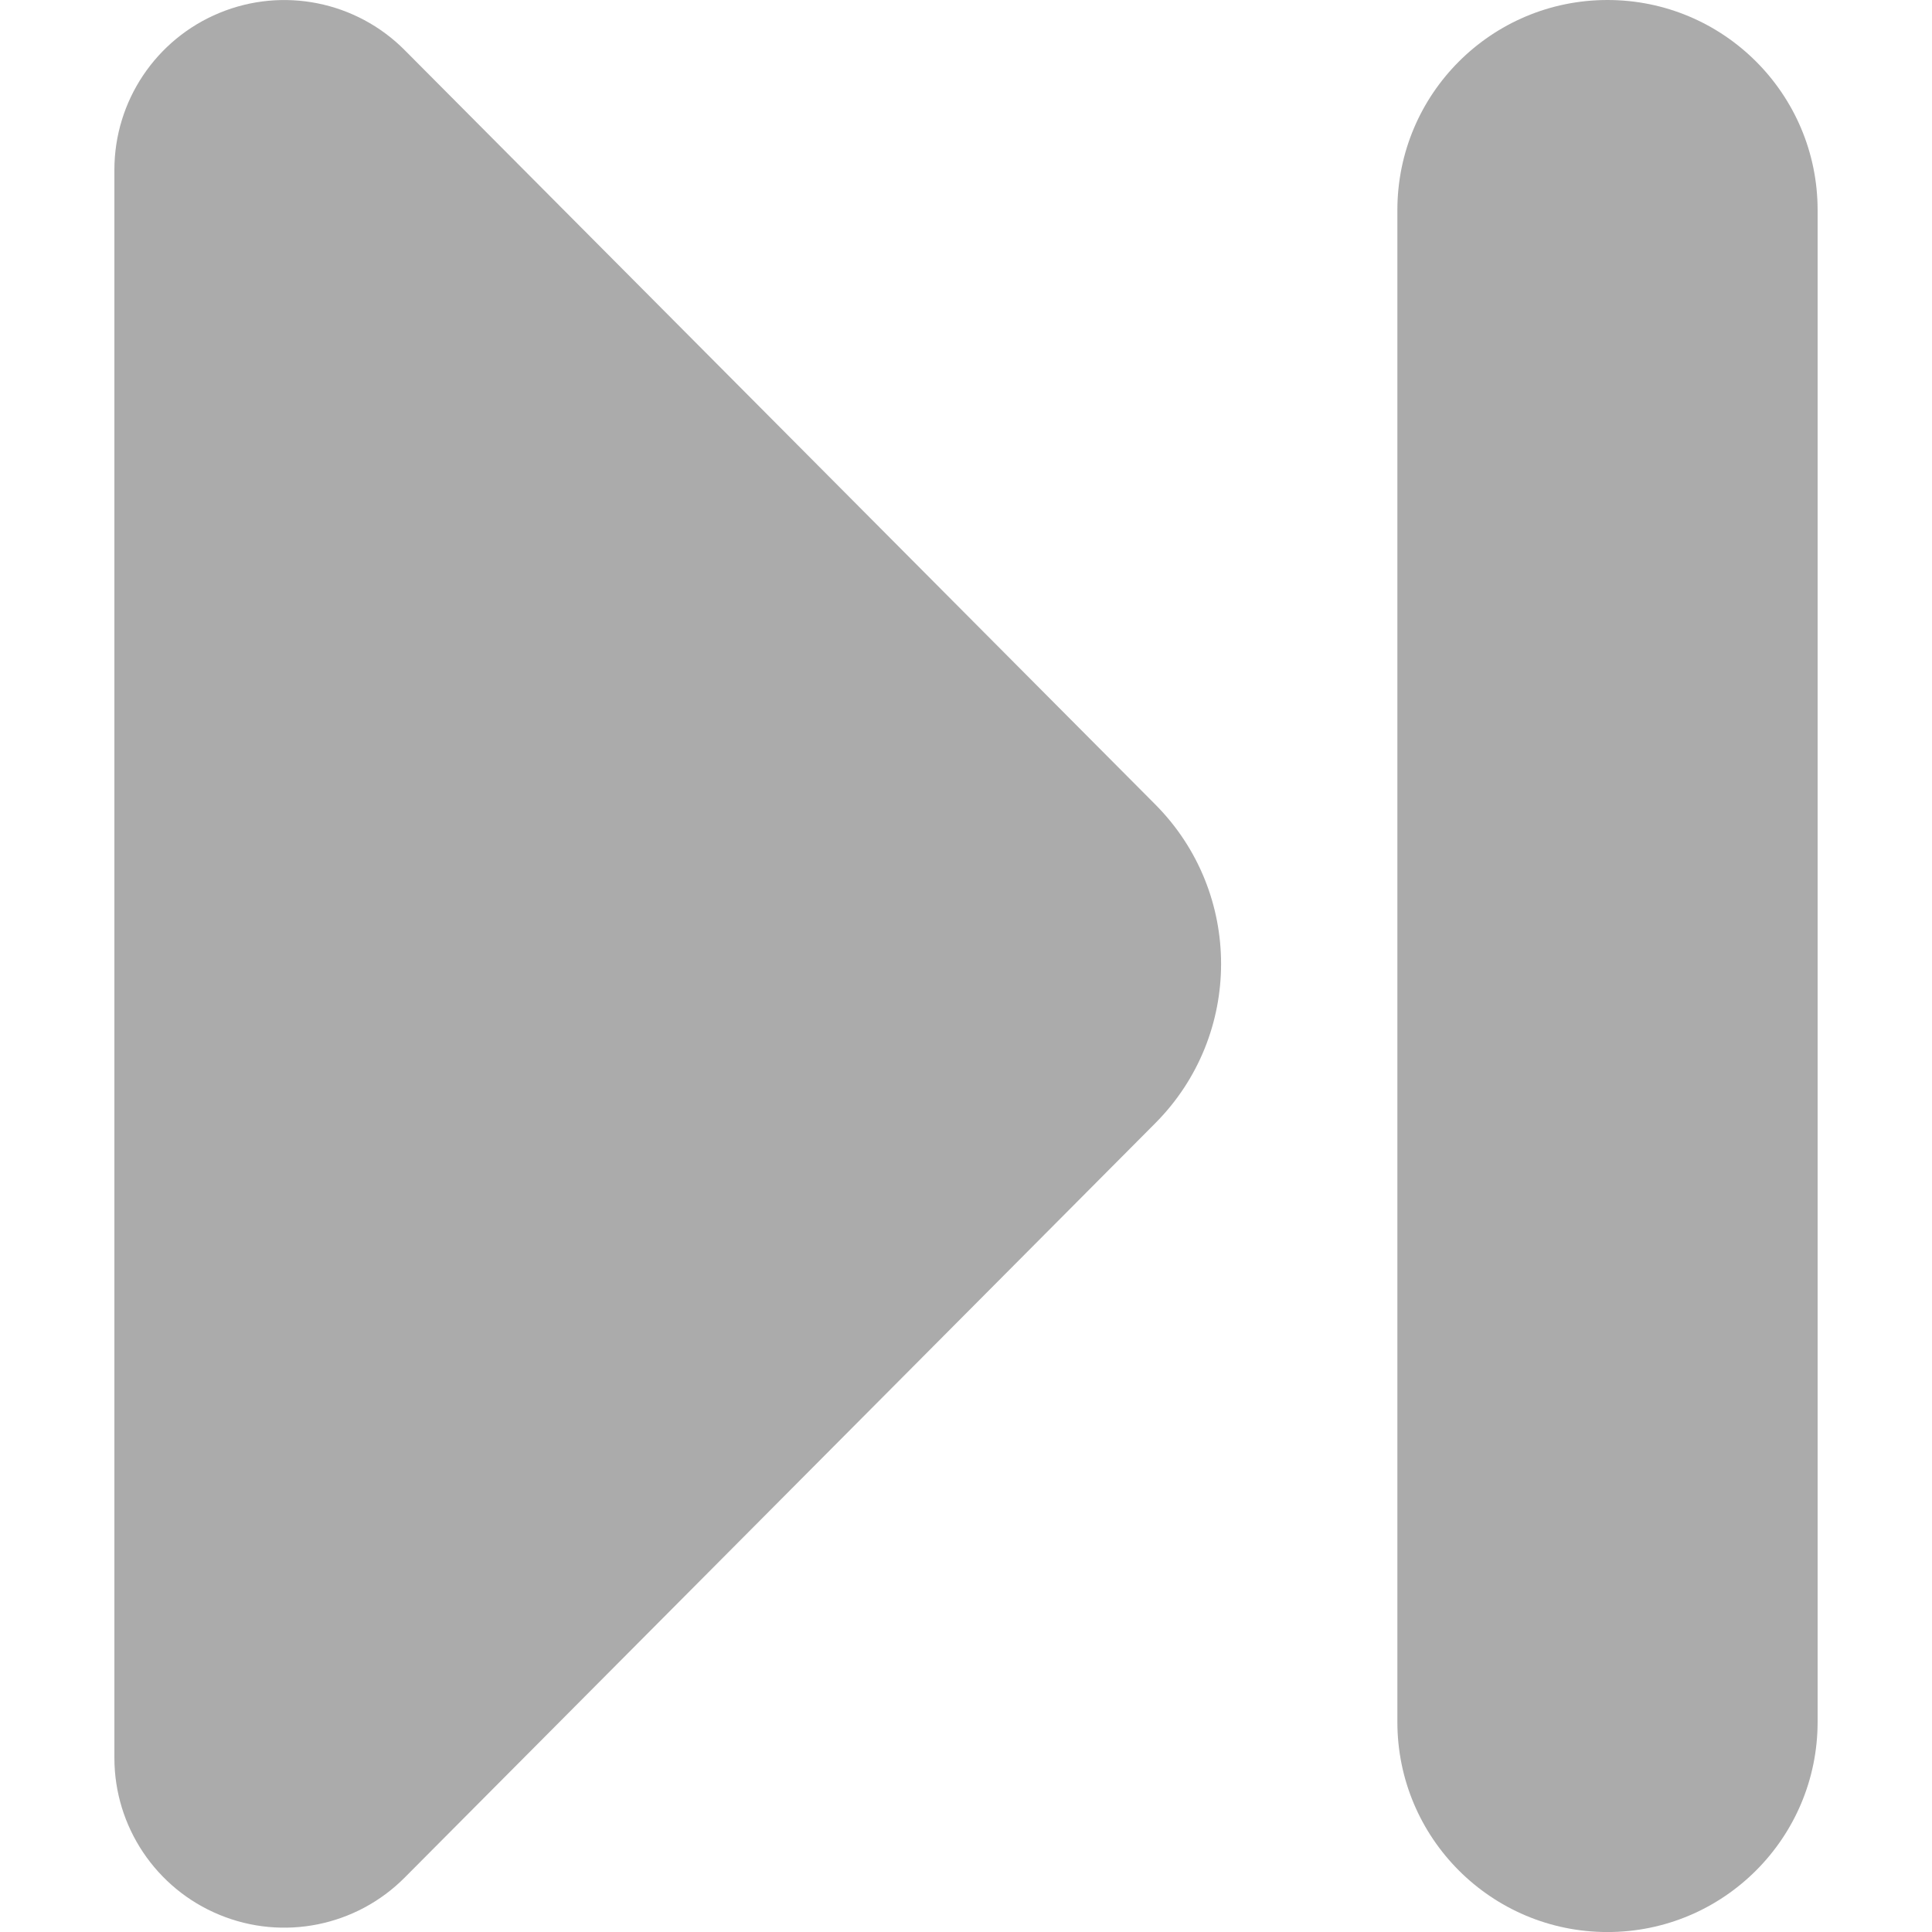 <?xml version="1.0" encoding="iso-8859-1"?>
<!-- Generator: Adobe Illustrator 16.0.0, SVG Export Plug-In . SVG Version: 6.00 Build 0)  -->
<!DOCTYPE svg PUBLIC "-//W3C//DTD SVG 1.1//EN" "http://www.w3.org/Graphics/SVG/1.1/DTD/svg11.dtd">
<svg version="1.1" id="Capa_1" xmlns="http://www.w3.org/2000/svg" xmlns:xlink="http://www.w3.org/1999/xlink" x="0px" y="0px"
viewBox="0 0 45.974 45.975" style="enable-background:new 0 0 45.974 45.975;"
	 xml:space="preserve">
<g>
	<g>
		<g>
			<path fill="#ABABAB" d="M9.629,44.68c-1.154,1.16-2.895,1.51-4.407,0.885c-1.513-0.623-2.5-2.1-2.5-3.735V4.043c0-1.637,0.987-3.112,2.5-3.736
				c1.513-0.625,3.253-0.275,4.407,0.885l17.862,17.951c2.088,2.098,2.088,5.488,0,7.585L9.629,44.68z"/>
		</g>
		<g>
			<g>
				<path fill="#ABABAB" d="M38.252,45.975c-2.763,0-5-2.238-5-5V5c0-2.762,2.237-5,5-5c2.762,0,5,2.238,5,5v35.975
					C43.252,43.736,41.013,45.975,38.252,45.975z"/>
			</g>
		</g>
	</g>
</g>
<g>
</g>
<g>
</g>
<g>
</g>
<g>
</g>
<g>
</g>
<g>
</g>
<g>
</g>
<g>
</g>
<g>
</g>
<g>
</g>
<g>
</g>
<g>
</g>
<g>
</g>
<g>
</g>
<g>
</g>
</svg>
